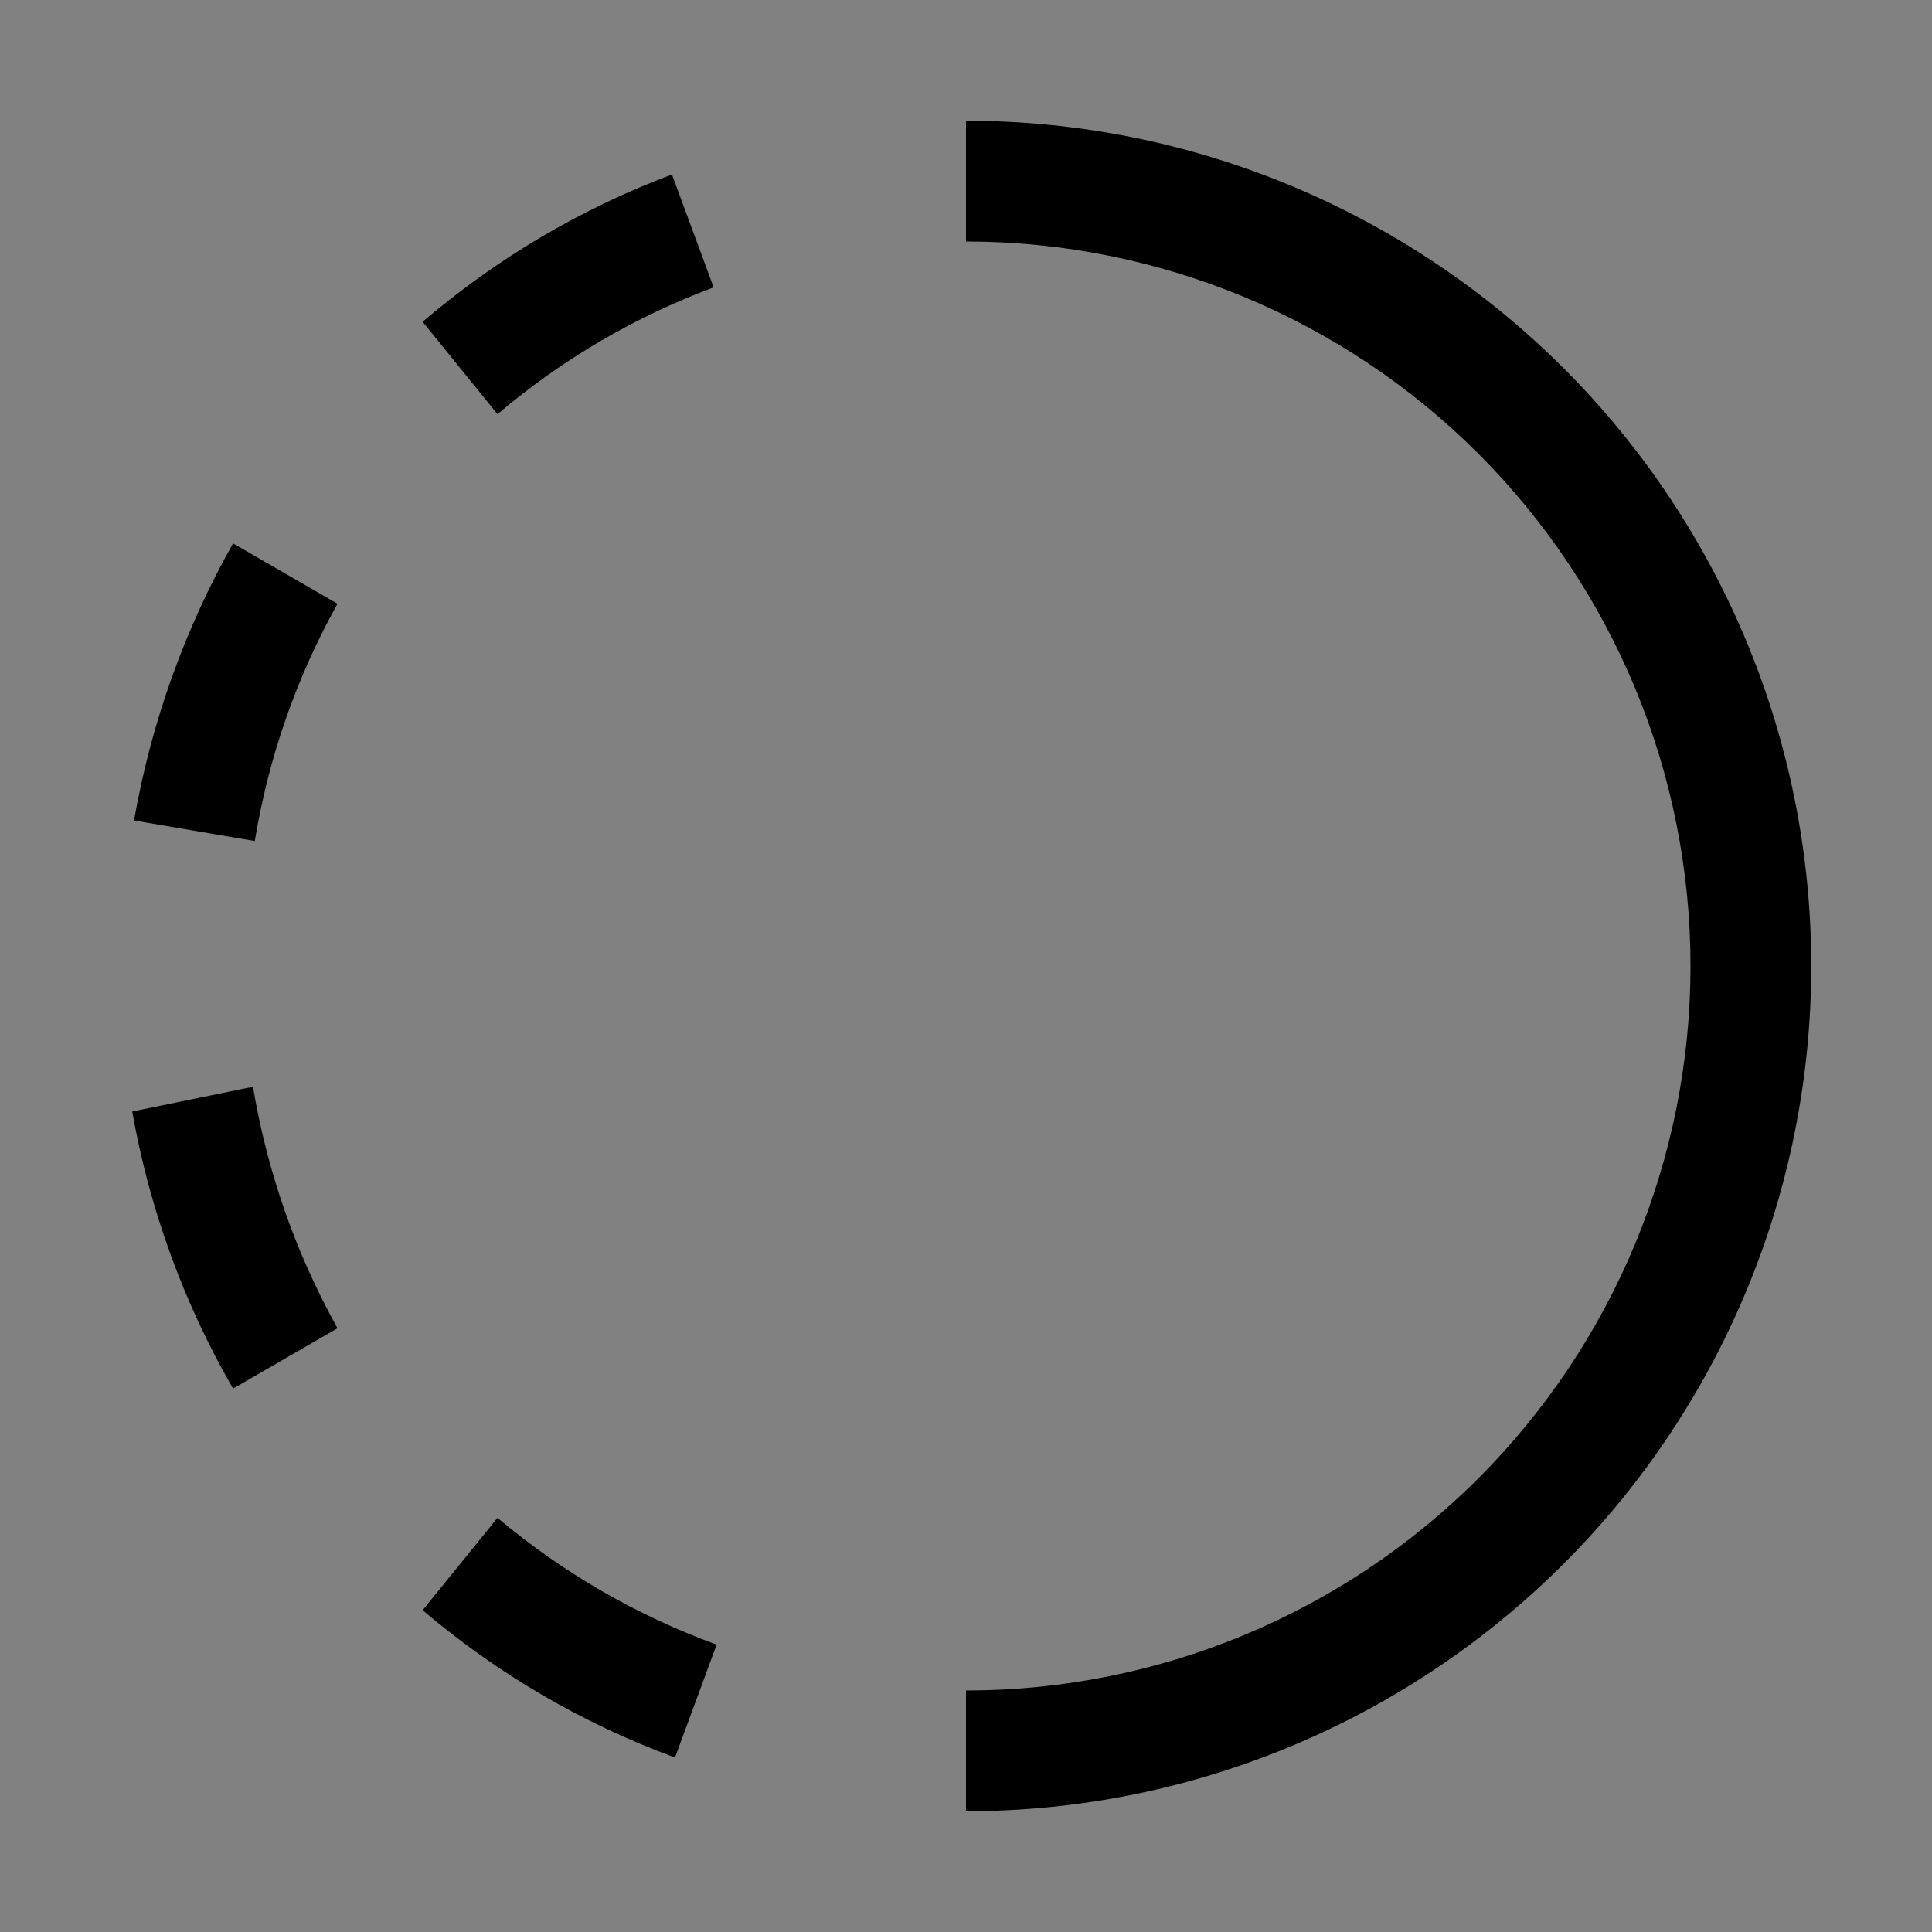 <svg viewBox="0 0 16 16" fill="none" xmlns="http://www.w3.org/2000/svg">
<rect x="0" y="0" width="16" height="16" fill="#808080" stroke="none"/>
<rect width="16" height="16" fill="white" fill-opacity="0.01" style="mix-blend-mode:multiply"/>
<path d="M4.12 12.57L3.5 13.335C4.12 13.862 4.827 14.275 5.59 14.555L5.935 13.62C5.273 13.379 4.659 13.024 4.12 12.57Z" fill="currentColor"/>
<path d="M2.095 9L1.095 9.205C1.238 10.013 1.52 10.789 1.93 11.5L2.795 11C2.449 10.378 2.212 9.702 2.095 9Z" fill="currentColor"/>
<path d="M5.91 2.38L5.565 1.445C4.811 1.728 4.112 2.141 3.5 2.665L4.12 3.43C4.651 2.979 5.257 2.623 5.91 2.38Z" fill="currentColor"/>
<path d="M2.795 5L1.93 4.5C1.528 5.213 1.251 5.989 1.11 6.795L2.11 6.965C2.223 6.275 2.455 5.61 2.795 5Z" fill="currentColor"/>
<path d="M8 1V2C9.592 2 11.118 2.632 12.243 3.757C13.368 4.883 14 6.409 14 8C14 9.591 13.368 11.117 12.243 12.243C11.118 13.368 9.592 14 8 14V15C9.857 15 11.637 14.262 12.95 12.95C14.263 11.637 15 9.857 15 8C15 6.143 14.263 4.363 12.95 3.05C11.637 1.738 9.857 1 8 1Z" fill="currentColor"/>
</svg>
